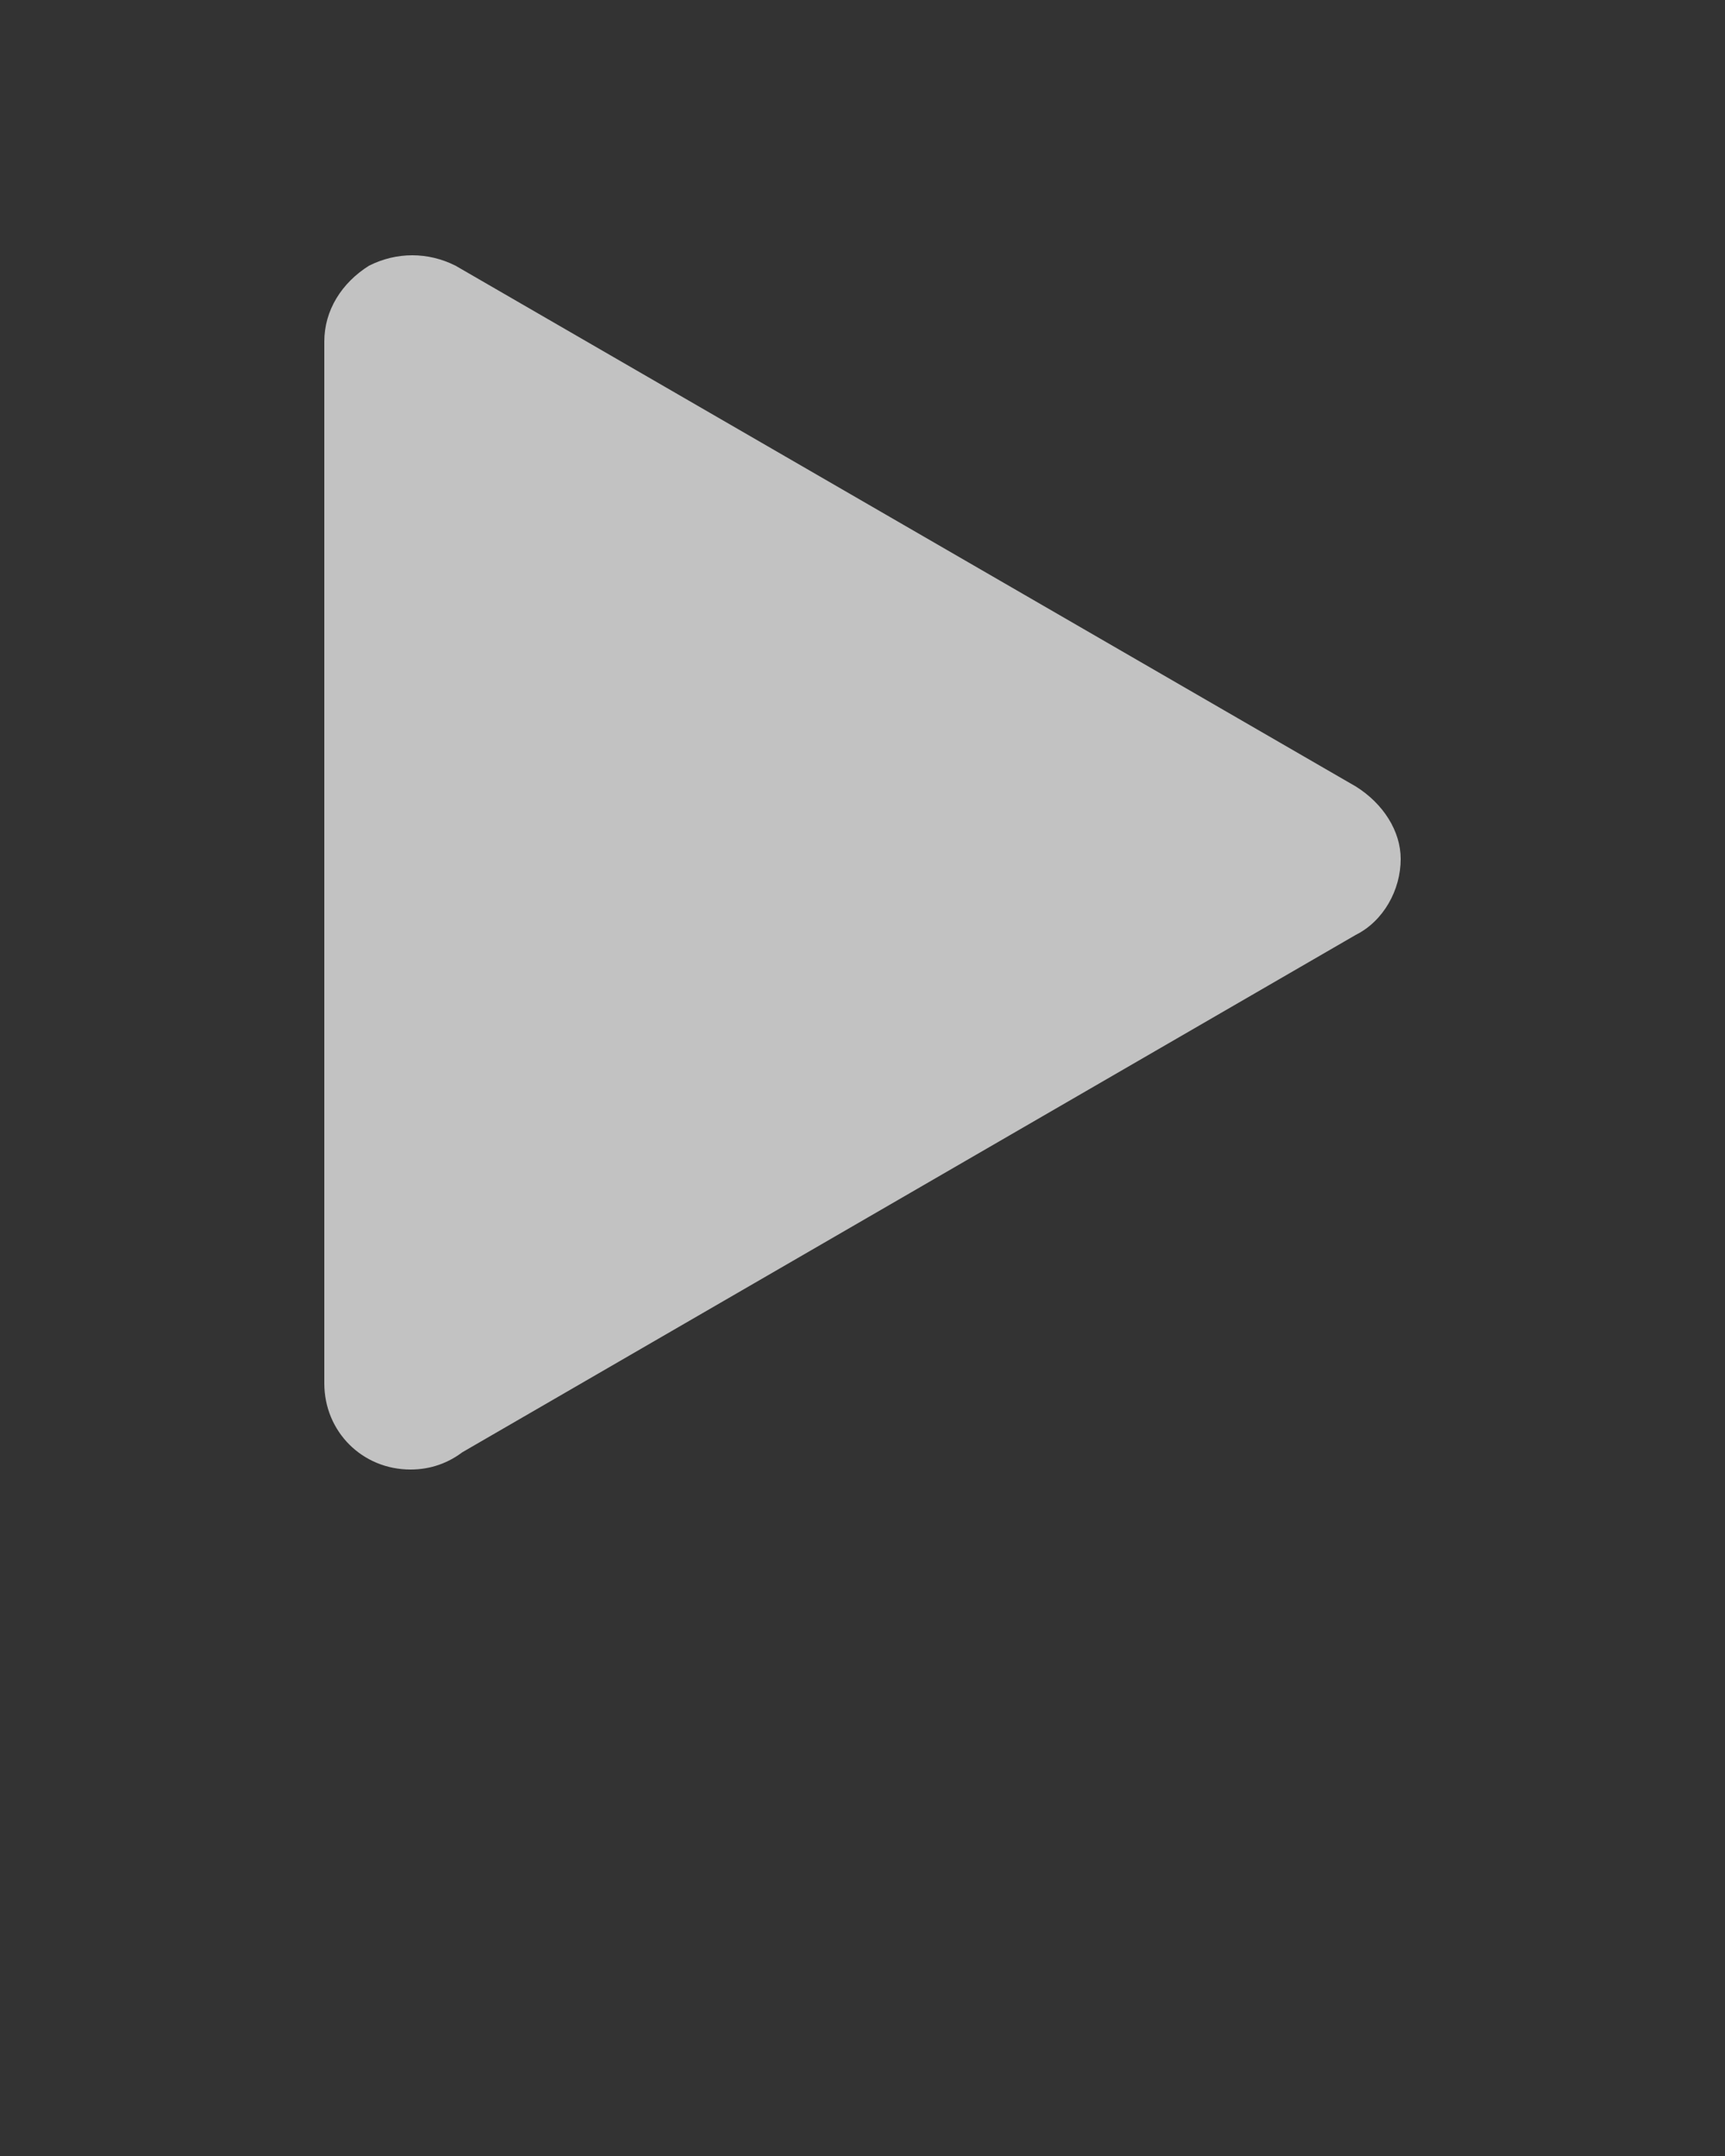 <?xml version="1.0" encoding="utf-8"?>
<!-- Generator: Adobe Illustrator 24.1.2, SVG Export Plug-In . SVG Version: 6.00 Build 0)  -->
<svg version="1.1" id="Layer_1" xmlns="http://www.w3.org/2000/svg" xmlns:xlink="http://www.w3.org/1999/xlink" x="0px" y="0px"
	 viewBox="0 0 50 62.5" style="enable-background:new 0 0 50 62.5;" xml:space="preserve">
<rect x="0" y="0" width="50" height="62.5" fill="#333333" stroke="none"/>
<style type="text/css">
	.st0{opacity:0.7;fill:#FFFFFF;enable-background:new    ;}
</style>
<path class="st0" d="M39.3,22.8L13.2,7.7c-0.8-0.4-1.7-0.4-2.5,0C9.9,8.2,9.4,9,9.4,9.9v30.2l0,0c0,1.4,1.1,2.5,2.5,2.5
	c0.6,0,1.1-0.2,1.5-0.5l25.9-15c0.8-0.4,1.3-1.3,1.3-2.2C40.6,24.1,40.1,23.3,39.3,22.8z"/>
</svg>
